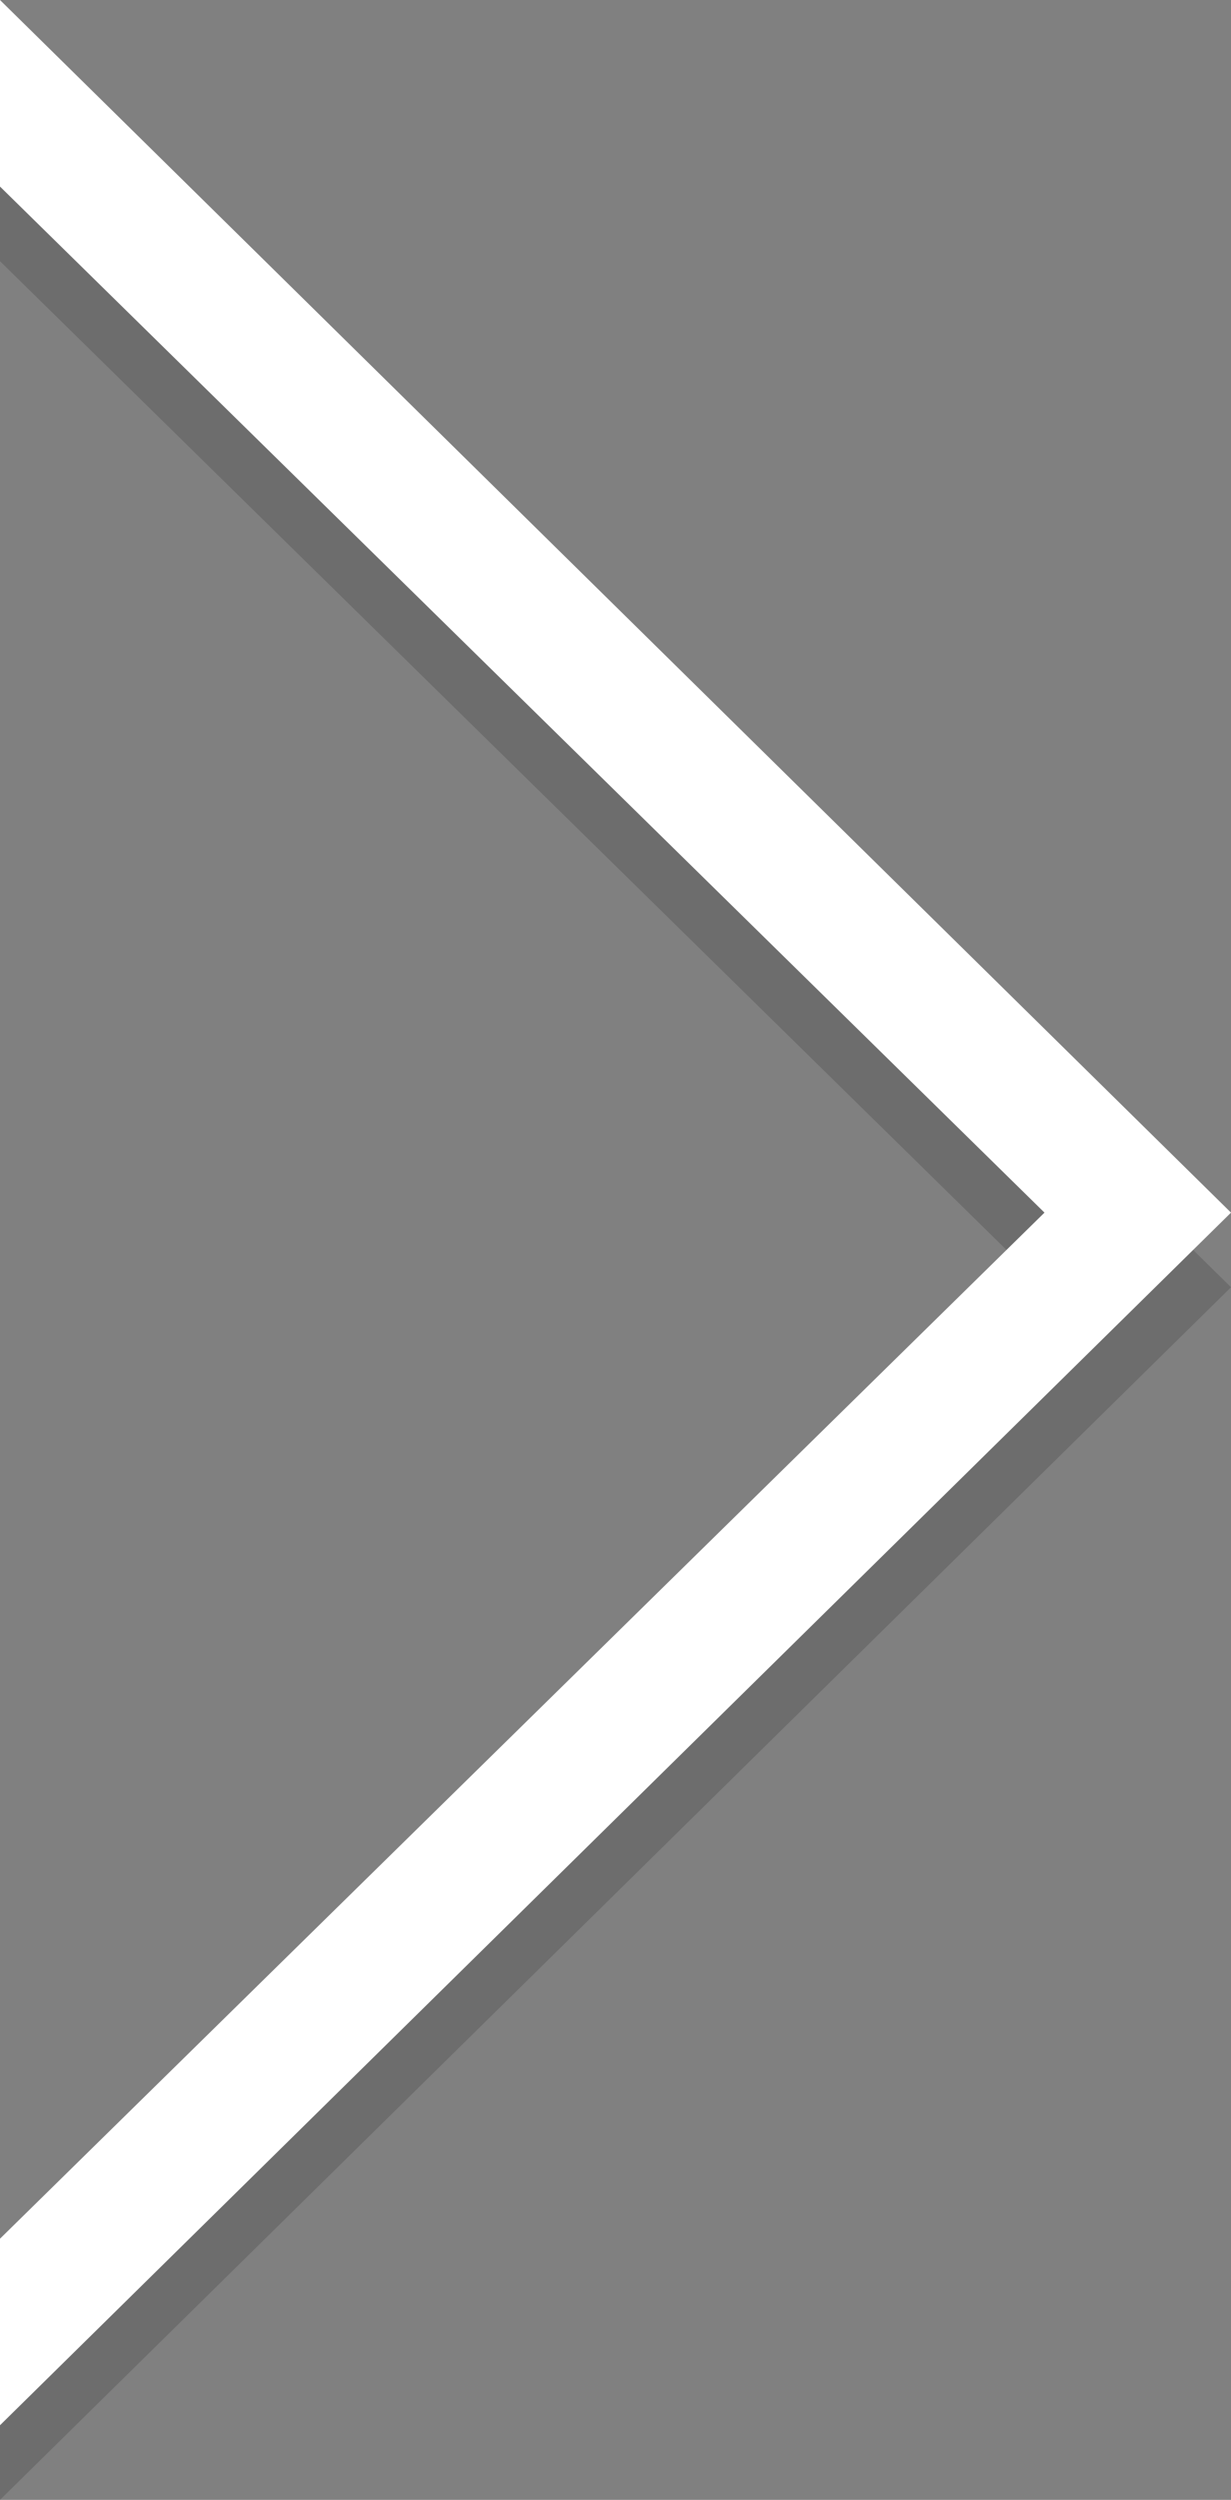 <svg xmlns="http://www.w3.org/2000/svg" width="33" height="67" viewBox="0 0 33 67"><rect x="0" y="0" width="33" height="67" fill="#808080" stroke="none"/><path fill-rule="evenodd" clip-rule="evenodd" d="M0 2l33 32.5L0 67v-5l28-27.5L0 7z" opacity=".15"/><path fill-rule="evenodd" clip-rule="evenodd" fill="#fff" d="M0 0l33 32.5L0 65v-5l28-27.5L0 5z"/></svg>